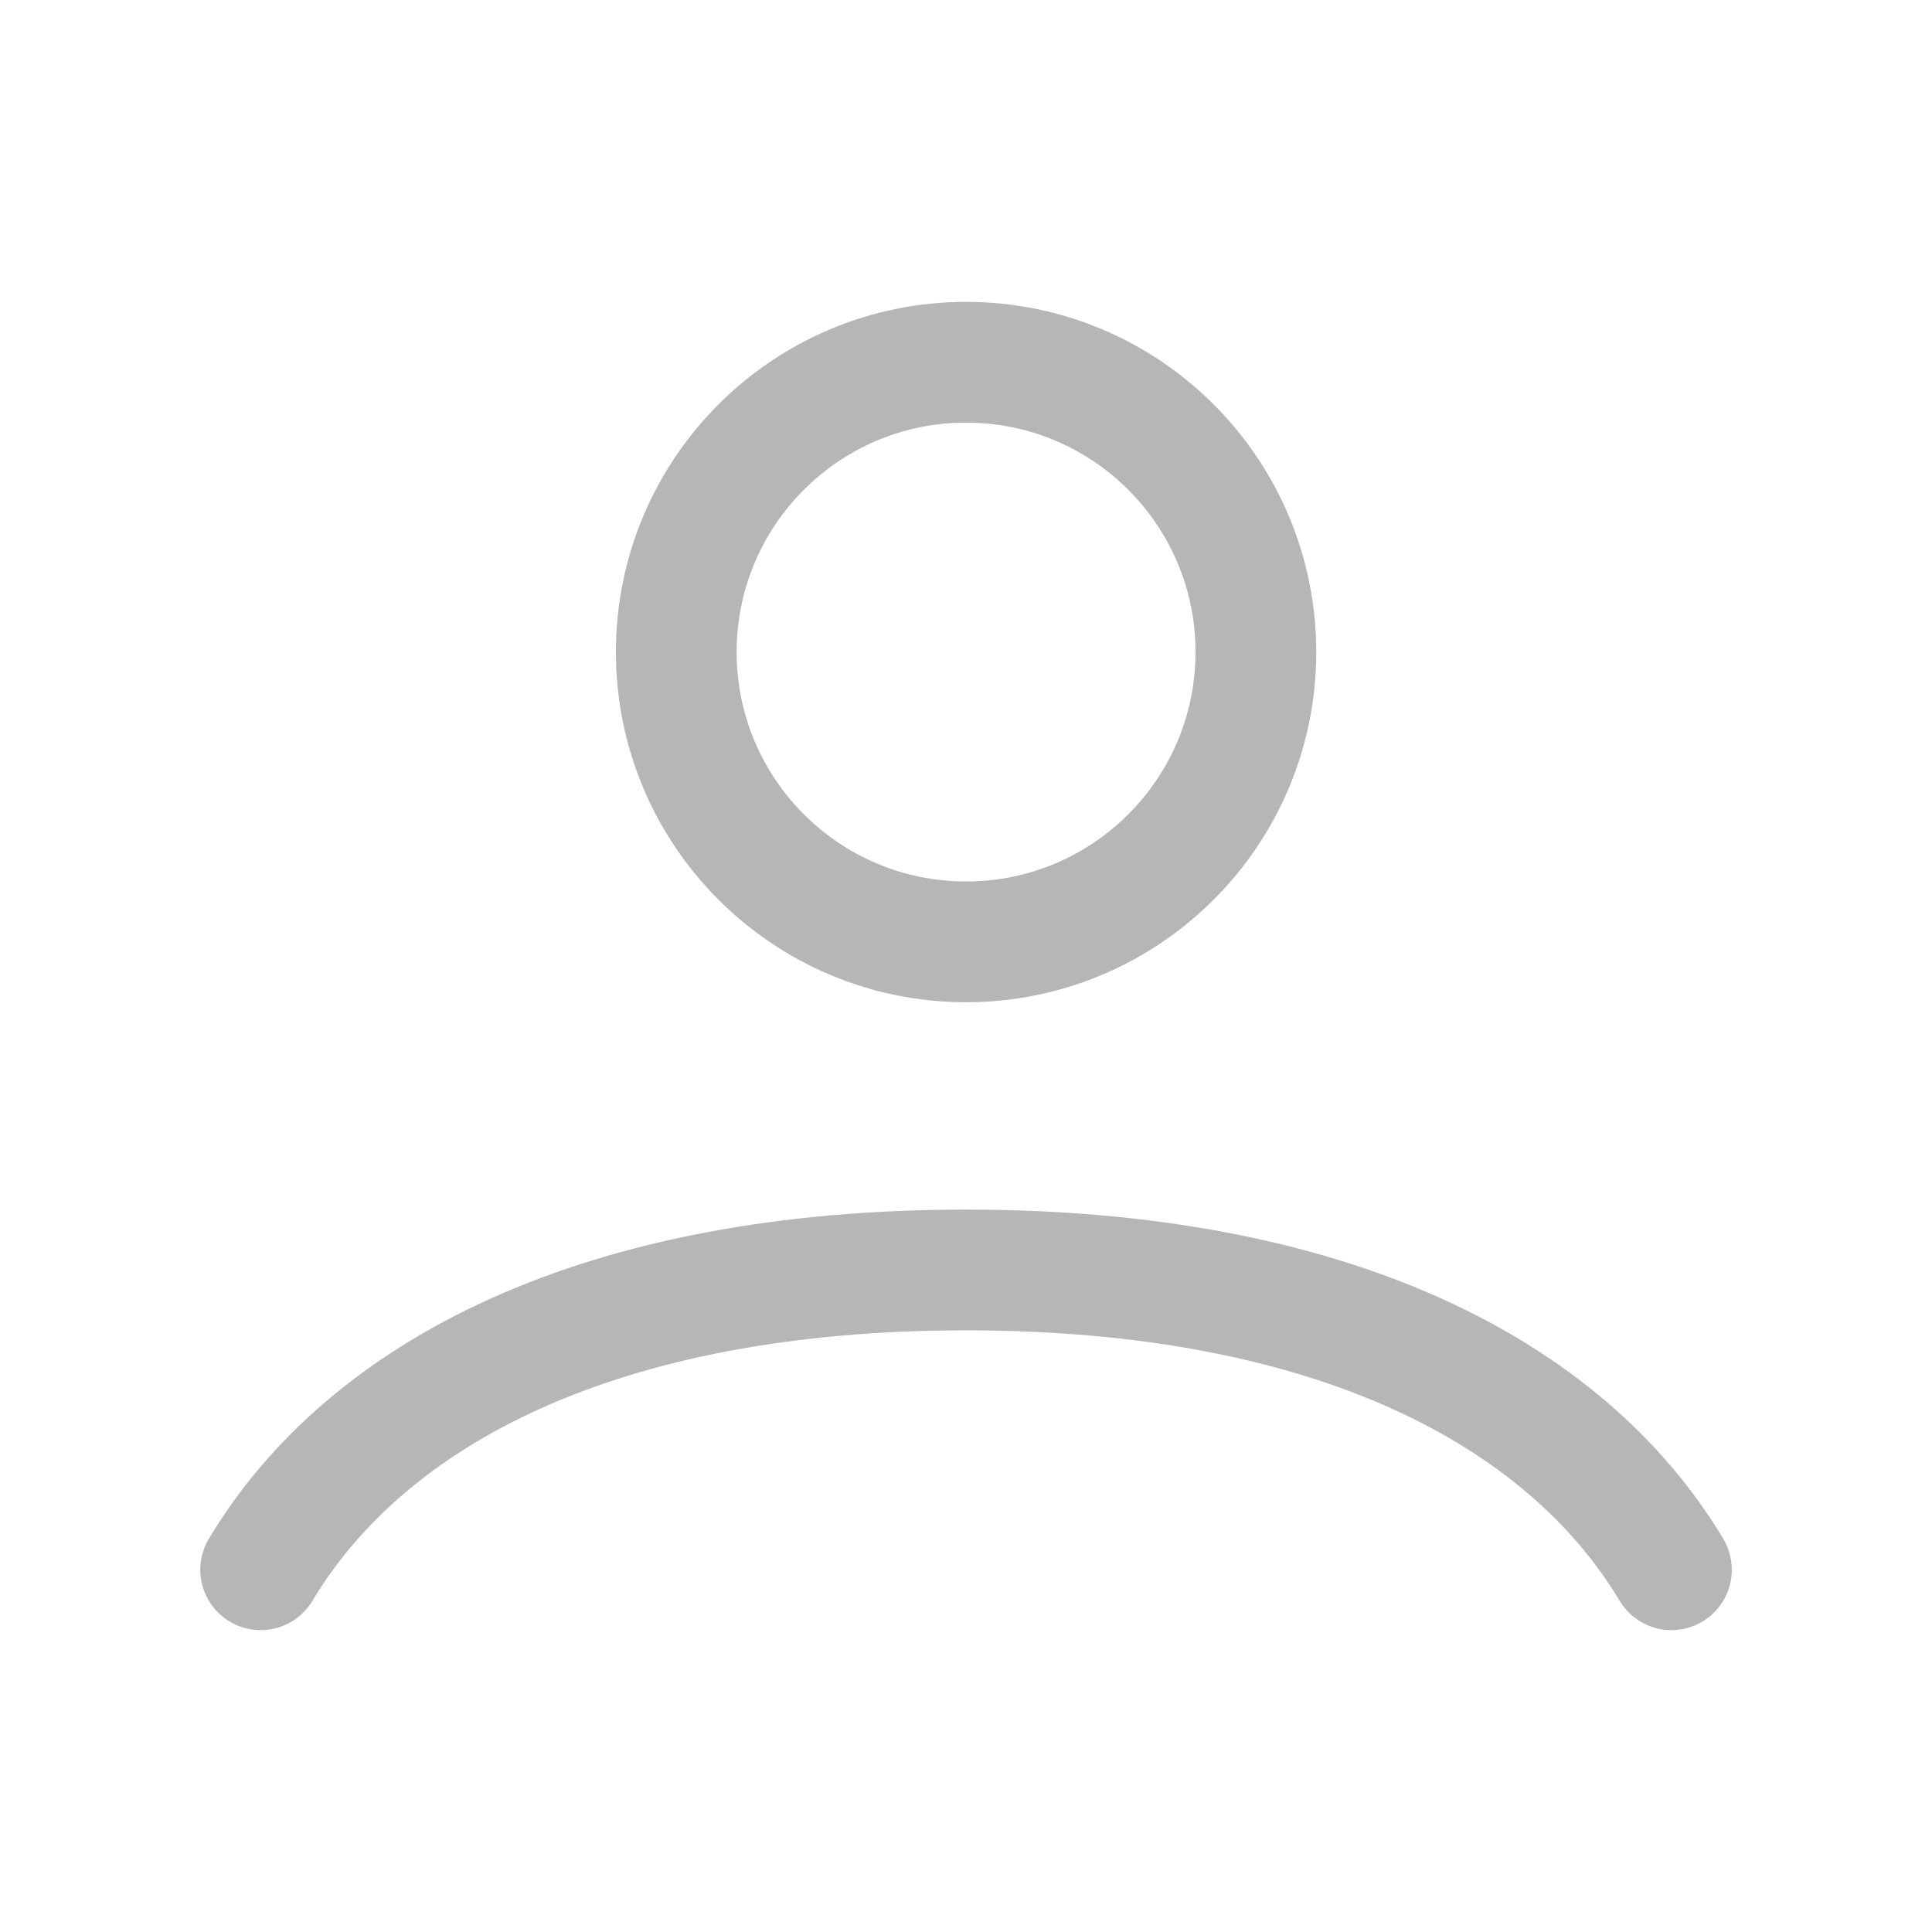 <svg width="24" height="24" viewBox="0 0 24 24" fill="none" xmlns="http://www.w3.org/2000/svg">
<path d="M3.238 19.5C4.564 17.289 7.469 15.776 12.001 15.776C16.533 15.776 19.437 17.289 20.763 19.5M15.601 8.1C15.601 10.088 13.989 11.7 12.001 11.7C10.012 11.7 8.401 10.088 8.401 8.1C8.401 6.112 10.012 4.5 12.001 4.5C13.989 4.5 15.601 6.112 15.601 8.1Z" stroke="#B6B6B6" stroke-width="1.5" stroke-linecap="round"/>
</svg>
